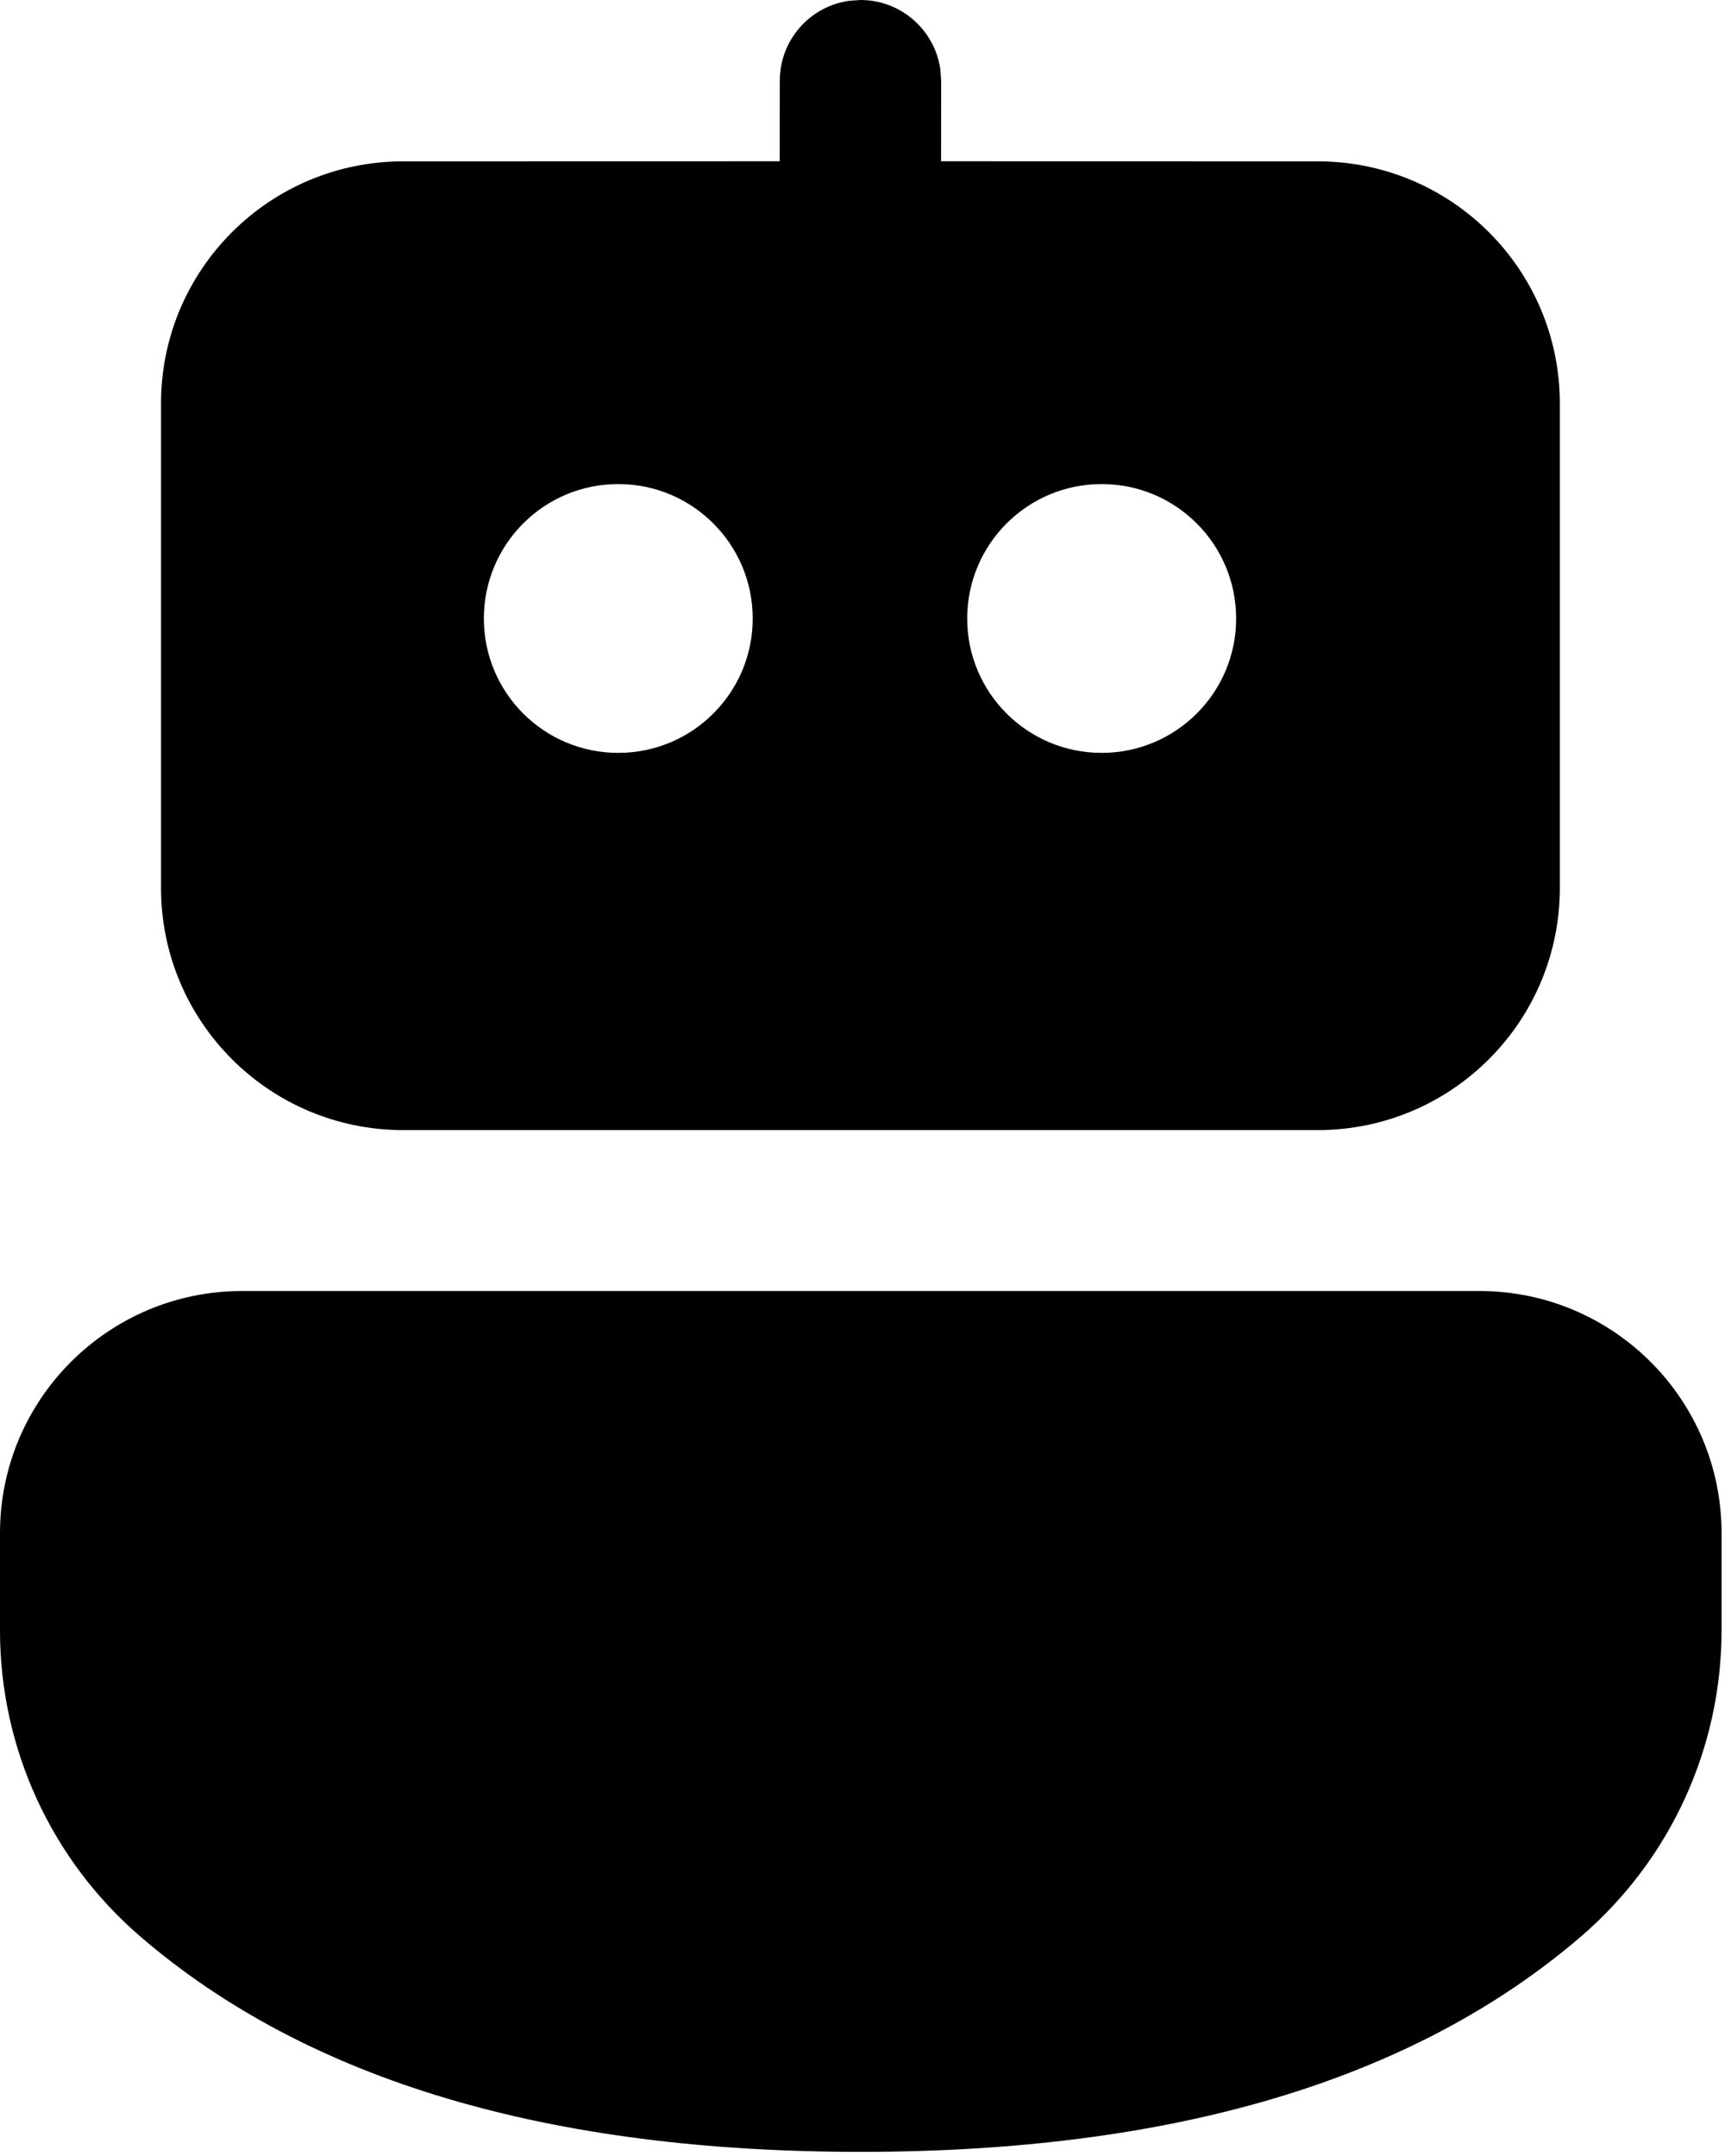 <svg width="20" height="25" viewBox="0 0 20 25" fill="none" xmlns="http://www.w3.org/2000/svg">
<path d="M17.153 14.97C18.703 14.97 19.96 16.227 19.96 17.777V18.906C19.96 20.27 19.364 21.567 18.329 22.456C16.376 24.132 13.581 24.952 9.976 24.952C6.371 24.952 3.578 24.133 1.628 22.456C0.595 21.567 0 20.272 0 18.909V17.777C0 16.227 1.257 14.97 2.807 14.97H17.153ZM9.849 0.009L9.976 0C10.45 0 10.841 0.352 10.903 0.809L10.912 0.936L10.911 1.87L15.278 1.871C16.828 1.871 18.085 3.127 18.085 4.678V10.297C18.085 11.848 16.828 13.104 15.278 13.104H4.674C3.124 13.104 1.867 11.848 1.867 10.297V4.678C1.867 3.127 3.124 1.871 4.674 1.871L9.04 1.87L9.041 0.936C9.041 0.462 9.393 0.07 9.849 0.009ZM7.168 5.613C6.307 5.613 5.61 6.311 5.61 7.172C5.61 8.033 6.307 8.73 7.168 8.73C8.029 8.73 8.727 8.033 8.727 7.172C8.727 6.311 8.029 5.613 7.168 5.613ZM12.773 5.613C11.912 5.613 11.214 6.311 11.214 7.172C11.214 8.033 11.912 8.73 12.773 8.73C13.634 8.73 14.332 8.033 14.332 7.172C14.332 6.311 13.634 5.613 12.773 5.613Z" fill="black"/>
</svg>
